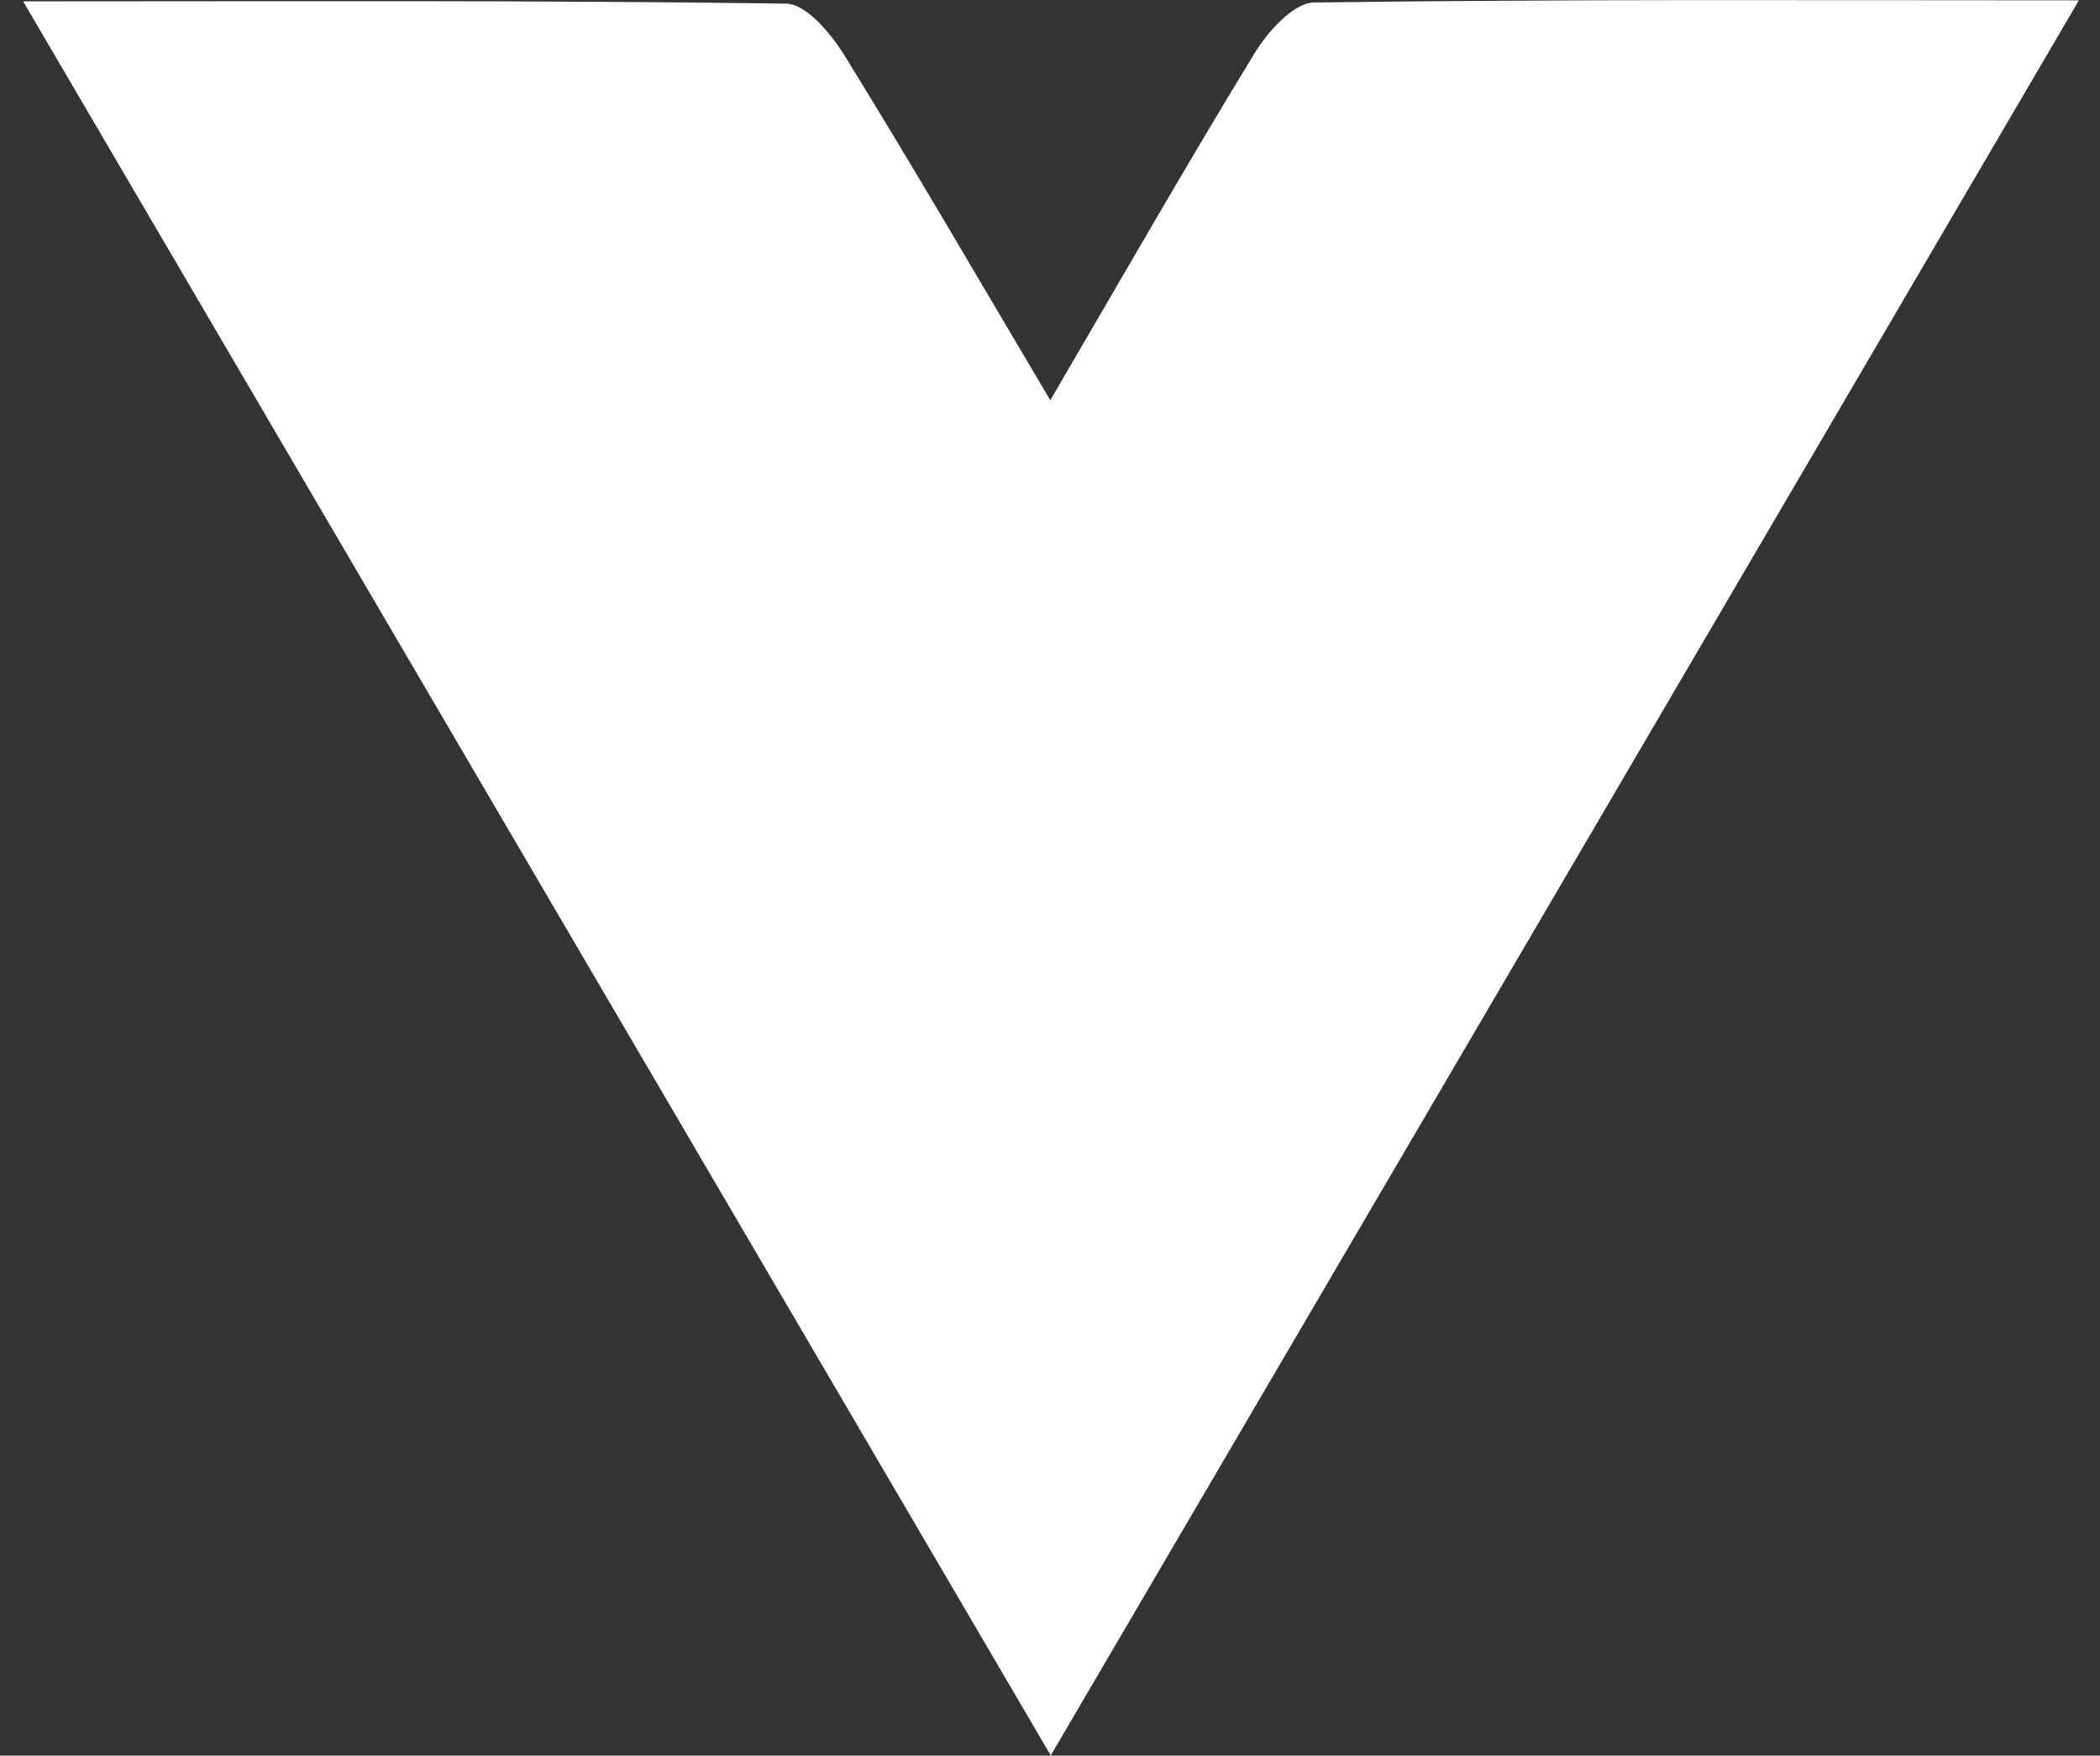 <svg width="67" height="56" viewBox="0 0 67 56" fill="none" xmlns="http://www.w3.org/2000/svg">
<rect x="0" y="0" width="67" height="56" fill="#333333" stroke="none"/>
<path d="M33.526 55.998C22.542 37.253 11.801 18.924 0.738 0.043C9.247 0.043 17.167 0.002 25.088 0.117C25.726 0.126 26.519 1.083 26.949 1.777C29.115 5.282 31.185 8.844 33.509 12.766C35.8 8.848 37.866 5.236 40.032 1.69C40.449 1.005 41.271 0.093 41.914 0.08C49.843 -0.031 57.776 0.01 66.327 0.01C55.26 18.904 44.518 37.236 33.522 55.998H33.526Z" fill="white"/>
</svg>
